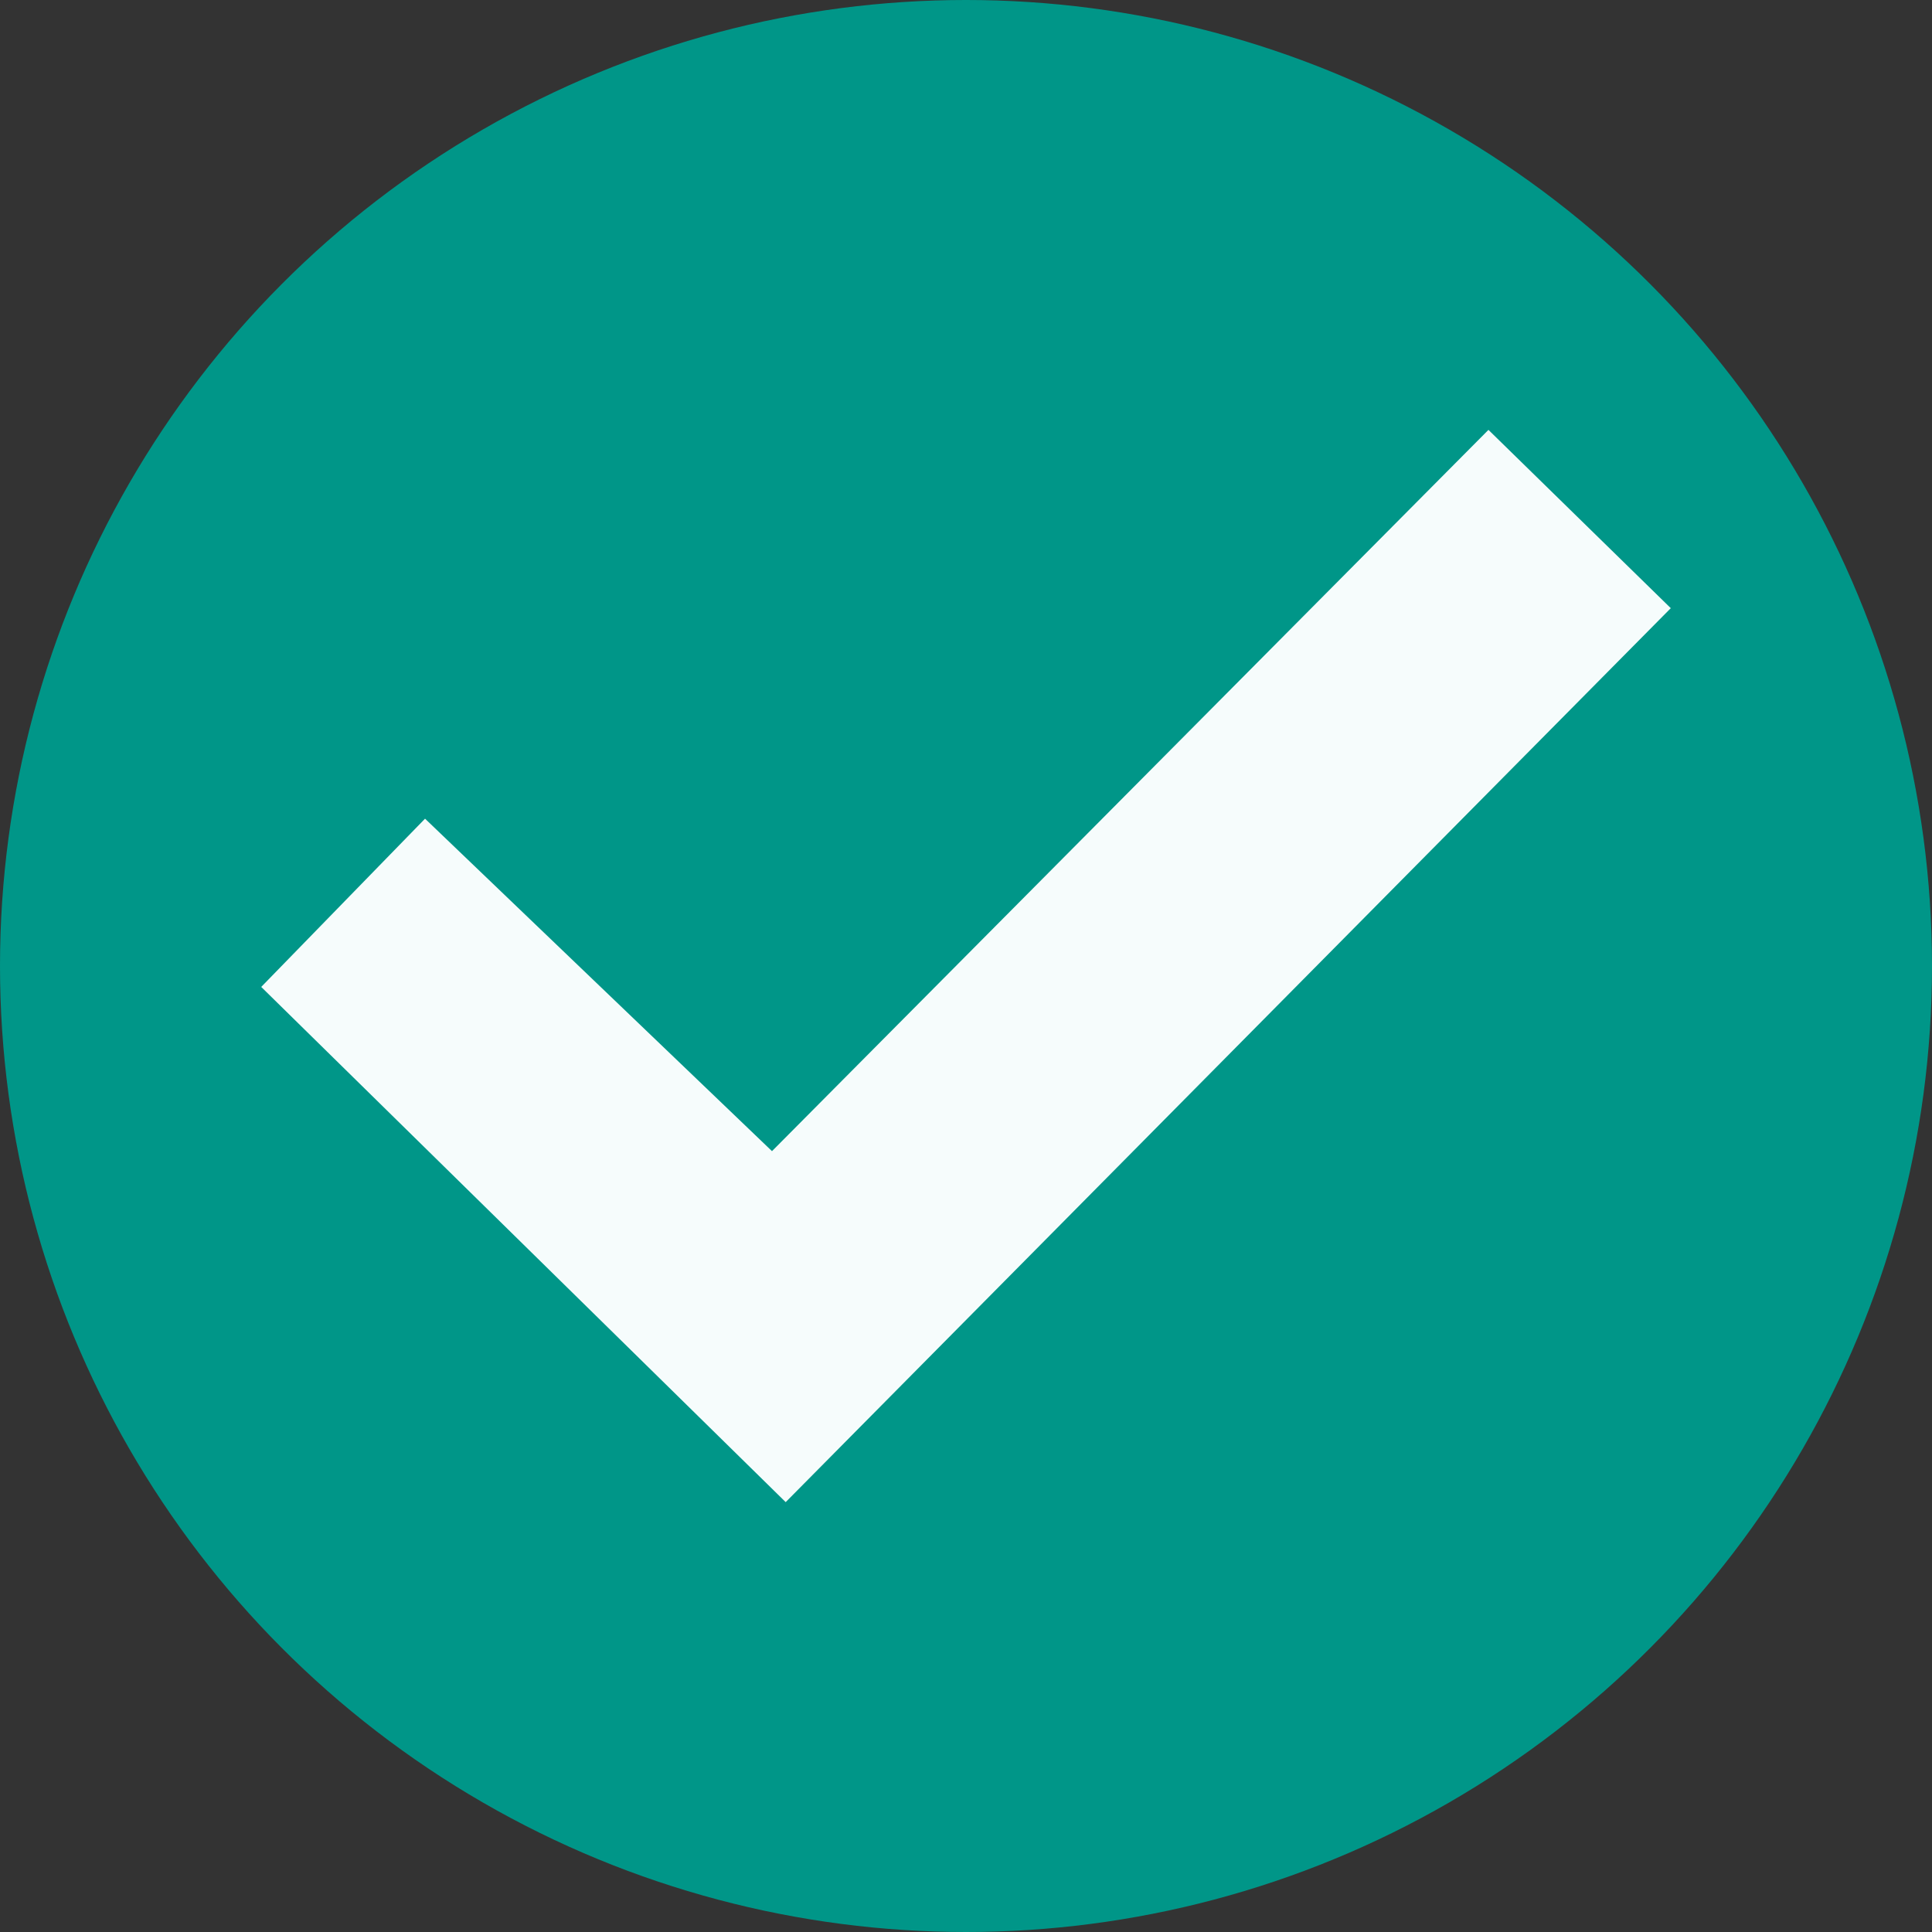 <svg id="Layer_1" data-name="Layer 1" xmlns="http://www.w3.org/2000/svg" viewBox="0 0 48 48"><rect x="0" y="0" width="48" height="48" fill="#333333" stroke="none"/><defs><style>.cls-1{fill:#009688;}.cls-2{fill:#f6fcfc;fill-rule:evenodd;}</style></defs><circle class="cls-1" cx="24" cy="24" r="24"/><polygon class="cls-2" points="10.56 20.34 6.49 24.52 19.52 37.32 41.51 15.11 36.98 10.68 19.18 28.6 10.56 20.34"/></svg>